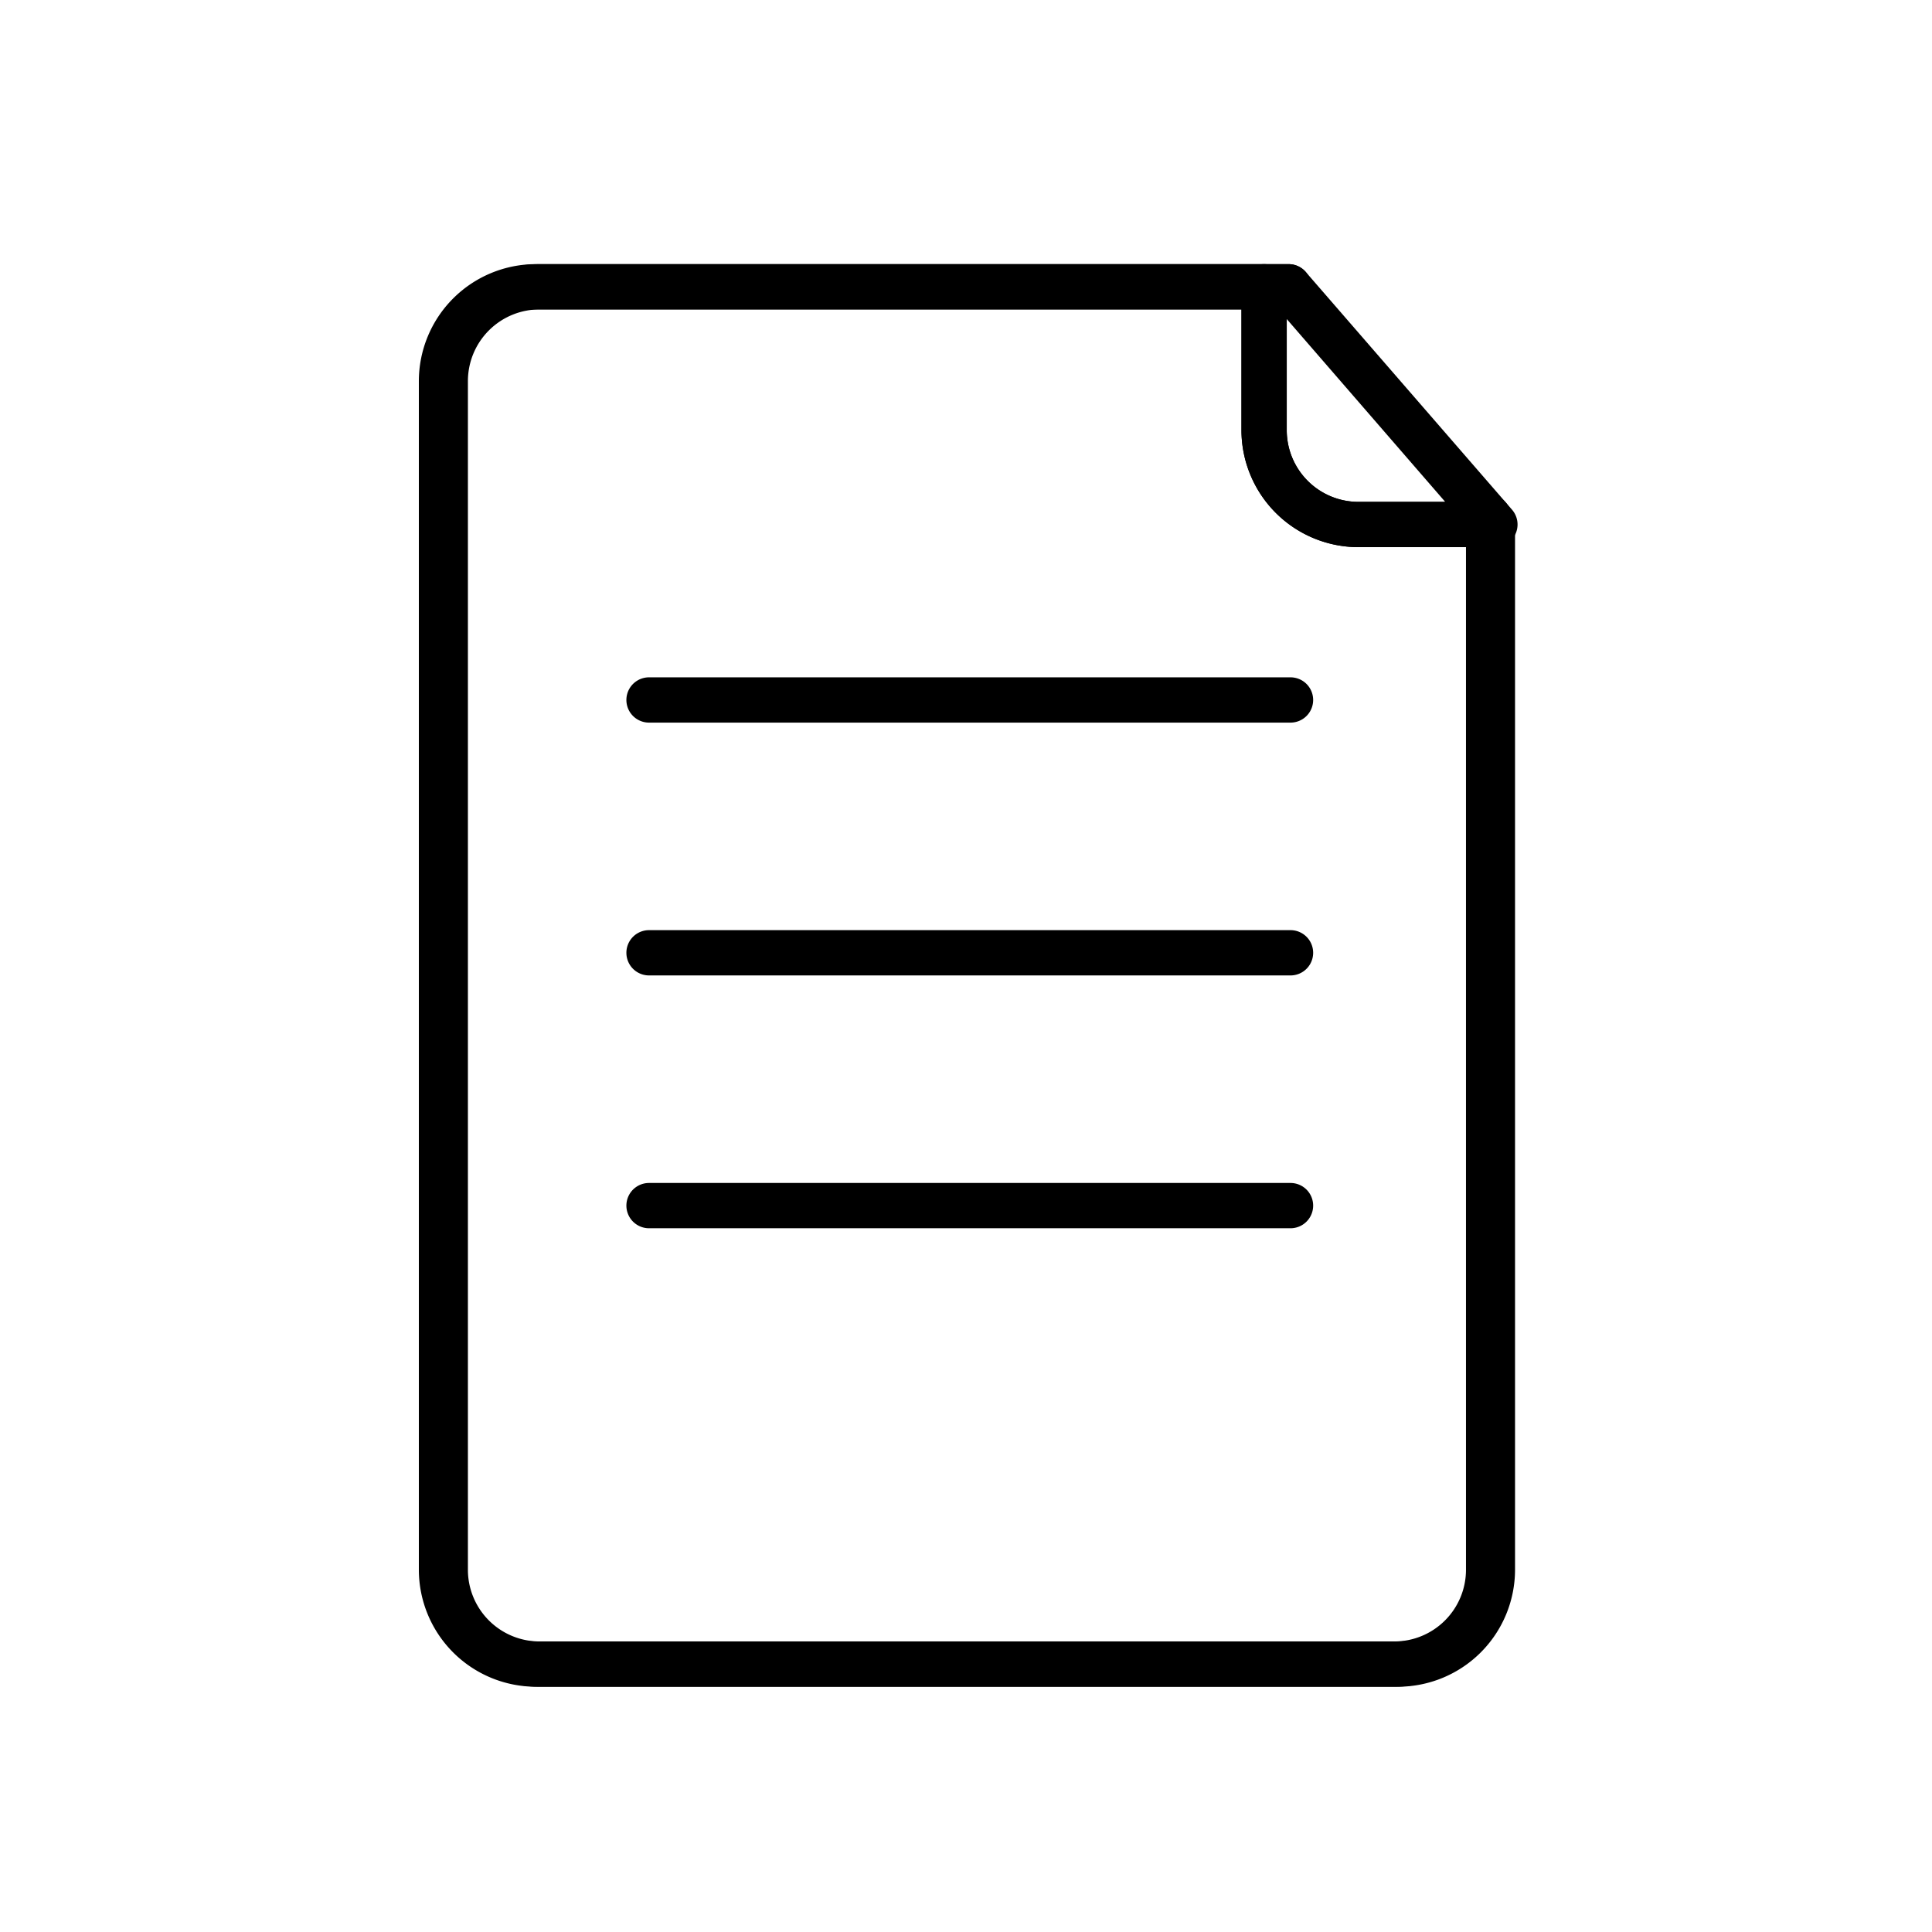 <?xml version="1.0" standalone="no"?><!DOCTYPE svg PUBLIC "-//W3C//DTD SVG 1.1//EN" "http://www.w3.org/Graphics/SVG/1.1/DTD/svg11.dtd"><svg t="1603266752230" class="icon" viewBox="0 0 1024 1024" version="1.1" xmlns="http://www.w3.org/2000/svg" p-id="4303" xmlns:xlink="http://www.w3.org/1999/xlink" width="200" height="200"><defs><style type="text/css"></style></defs><path d="M741 894H286a62.07 62.07 0 0 1-62-62V202a62.07 62.07 0 0 1 62-62h397a12 12 0 0 1 0 24H286a38 38 0 0 0-38 38v630a38 38 0 0 0 38 38h455a38 38 0 0 0 38-38V278a12 12 0 0 1 24 0v554a62.07 62.07 0 0 1-62 62z" p-id="4304"></path><path d="M684 383H344a12 12 0 0 1 0-24h340a12 12 0 0 1 0 24zM684 517H344a12 12 0 0 1 0-24h340a12 12 0 0 1 0 24zM684 651H344a12 12 0 0 1 0-24h340a12 12 0 0 1 0 24zM792.33 290H789a12 12 0 0 1-12-12v-3.84a12 12 0 0 1 21.07-7.87l3.33 3.85a12 12 0 0 1-9.07 19.86z" p-id="4305"></path><path d="M739 894H284a62.07 62.07 0 0 1-62-62V202a62.07 62.07 0 0 1 62-62h386a12 12 0 0 1 12 12v76a38 38 0 0 0 38 38h69a12 12 0 0 1 12 12v554a62.07 62.07 0 0 1-62 62zM284 164a38 38 0 0 0-38 38v630a38 38 0 0 0 38 38h455a38 38 0 0 0 38-38V290h-57a62.07 62.07 0 0 1-62-62v-64z" p-id="4306"></path><path d="M789 290h-69a62.07 62.07 0 0 1-62-62v-76a12 12 0 0 1 12-12h13a12 12 0 0 1 9.07 4.14l106 122.15a12 12 0 0 1 2.93 7.87V278a12 12 0 0 1-12 12zM682 169.1V228a38 38 0 0 0 38 38h46z" p-id="4307"></path></svg>